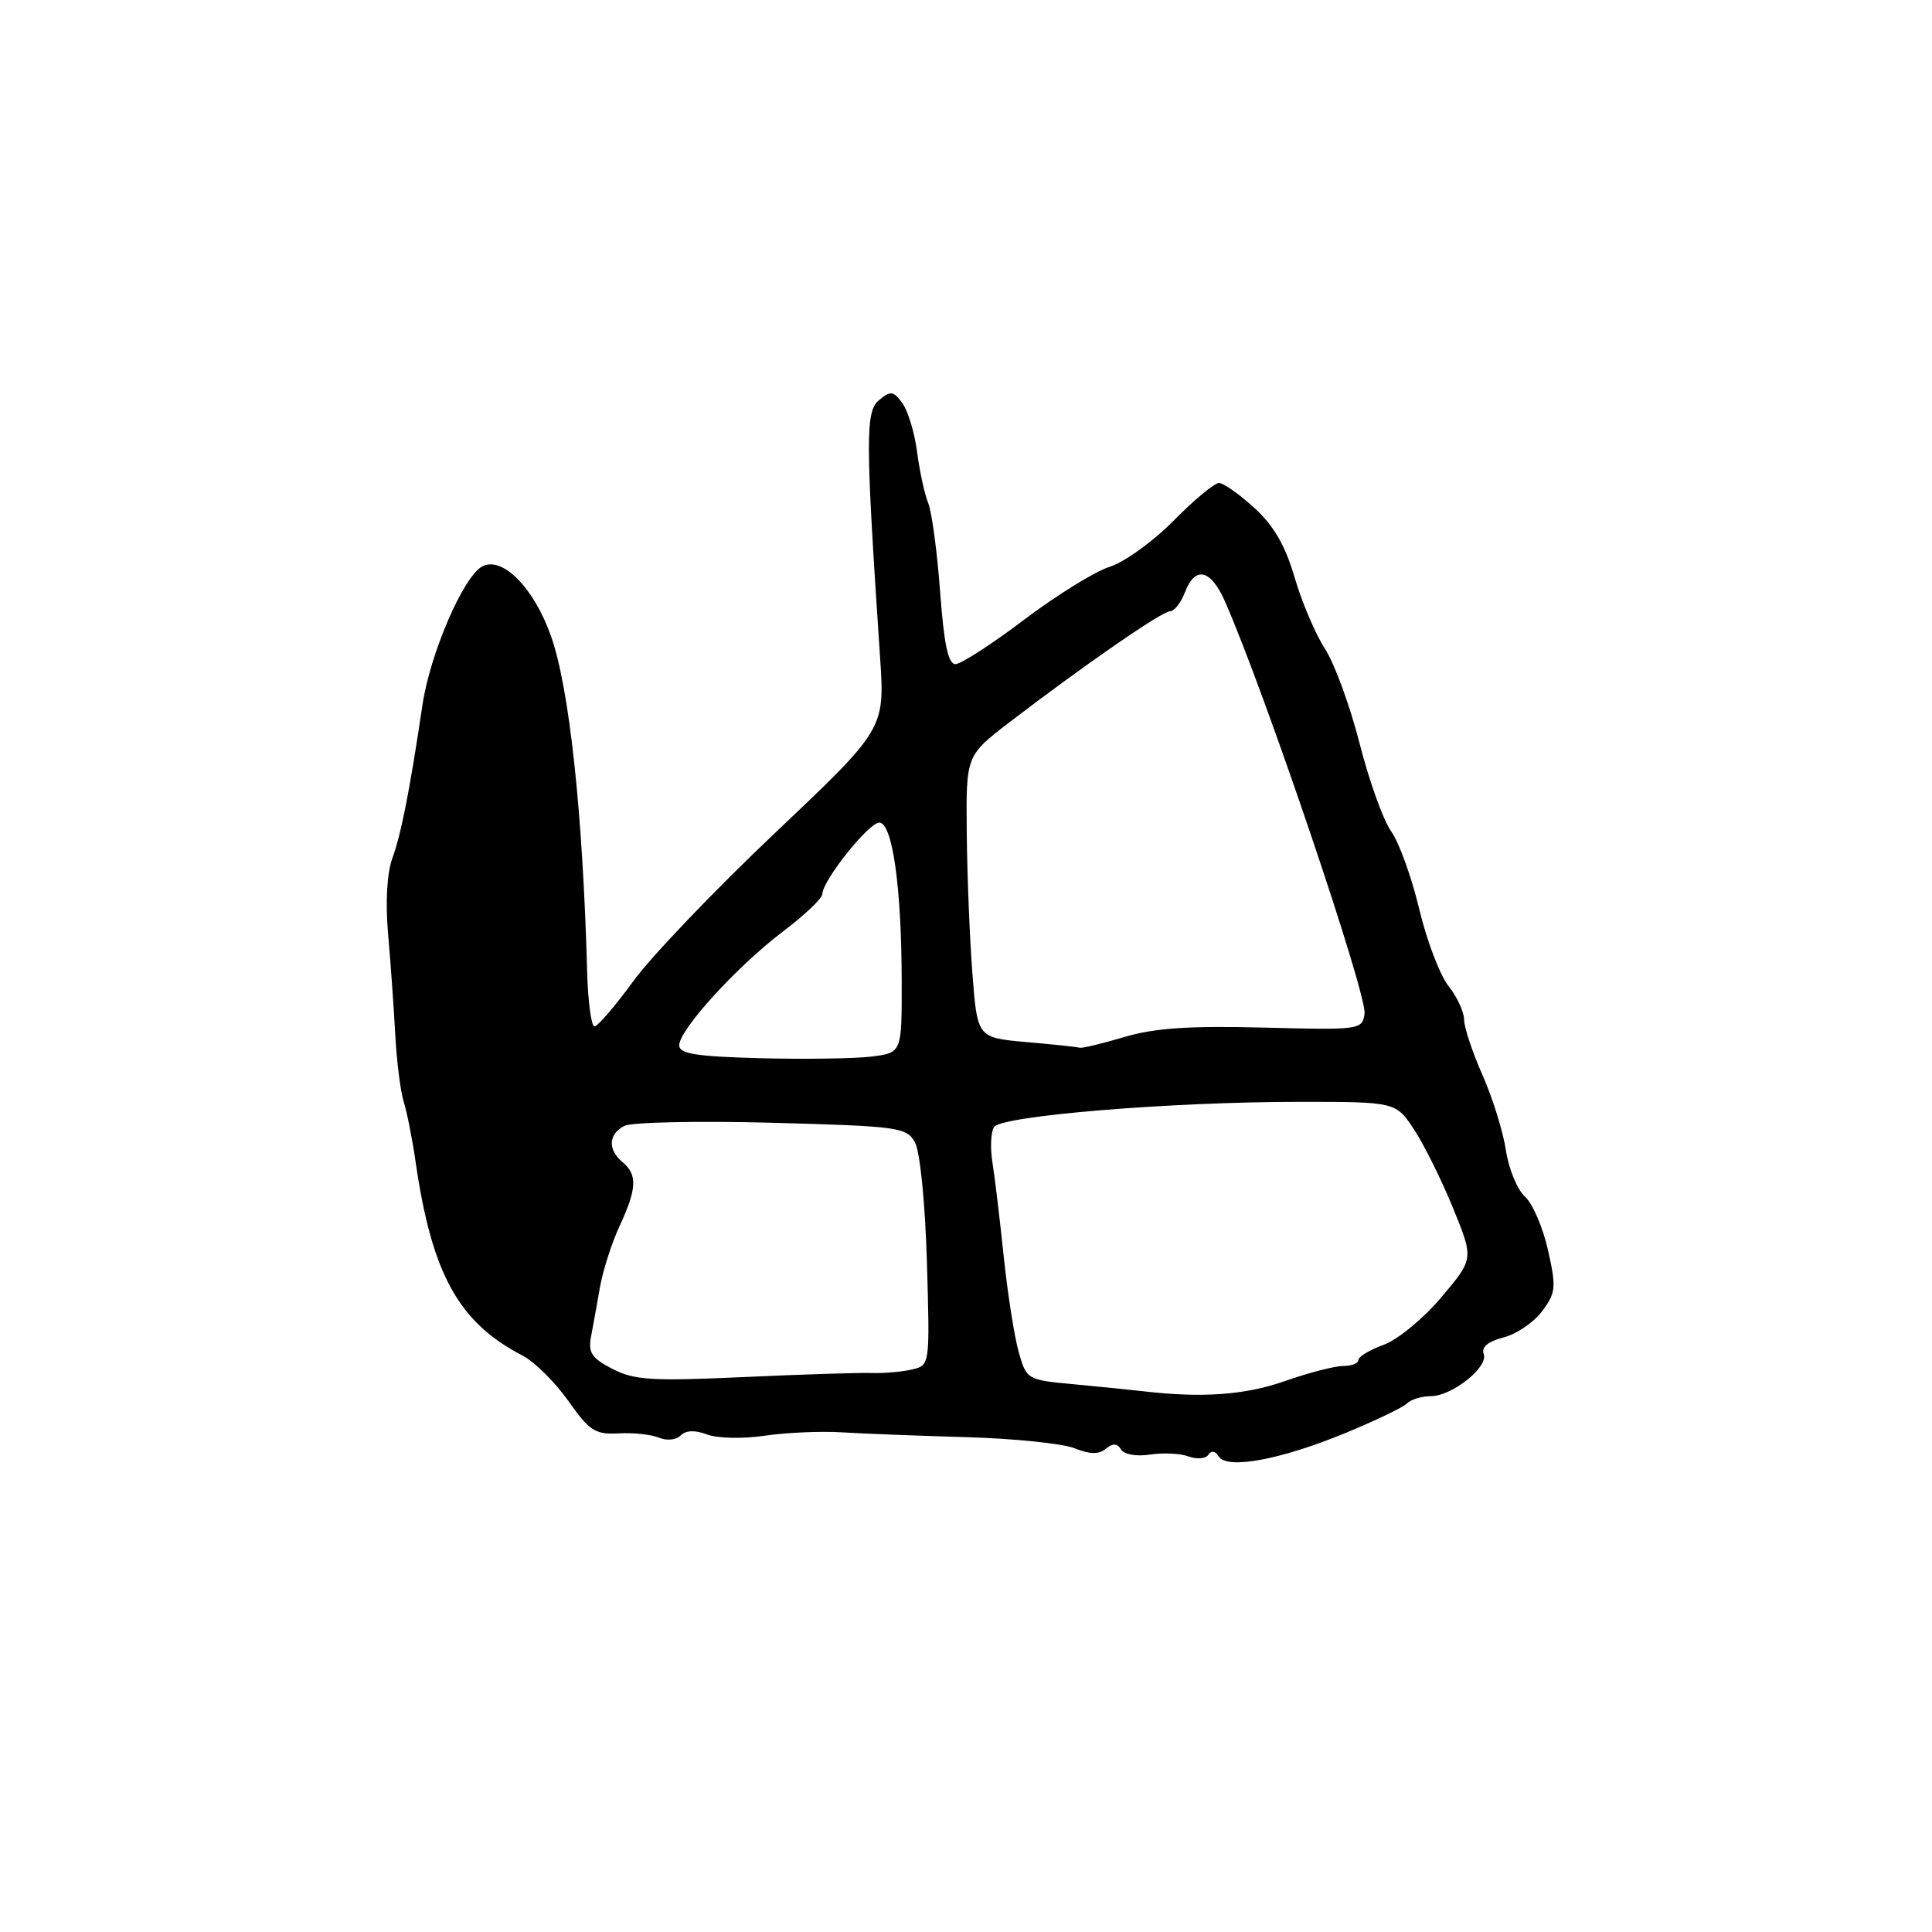 <?xml version="1.0" encoding="UTF-8" standalone="no"?>
<!DOCTYPE svg PUBLIC "-//W3C//DTD SVG 1.1//EN" "http://www.w3.org/Graphics/SVG/1.1/DTD/svg11.dtd" >
<svg xmlns="http://www.w3.org/2000/svg" xmlns:xlink="http://www.w3.org/1999/xlink" version="1.1" viewBox="0 0 256 256">
 <g >
 <path fill="currentColor"
d=" M 161.49 192.99 C 162.58 194.74 169.67 193.43 178.26 189.89 C 182.24 188.25 185.92 186.48 186.44 185.96 C 186.97 185.43 188.37 185.00 189.57 185.00 C 192.41 185.00 197.27 181.13 196.60 179.40 C 196.26 178.51 197.16 177.76 199.21 177.22 C 200.94 176.78 203.25 175.21 204.34 173.74 C 206.16 171.31 206.23 170.60 205.12 165.65 C 204.45 162.67 203.08 159.47 202.06 158.55 C 201.04 157.63 199.91 154.87 199.54 152.42 C 199.17 149.96 197.78 145.48 196.44 142.45 C 195.10 139.42 194.00 136.12 194.00 135.11 C 194.00 134.10 193.07 132.08 191.92 130.63 C 190.78 129.18 189.03 124.57 188.04 120.39 C 187.04 116.22 185.38 111.61 184.33 110.15 C 183.29 108.69 181.41 103.45 180.15 98.50 C 178.89 93.55 176.83 87.92 175.57 85.98 C 174.31 84.04 172.50 79.79 171.55 76.54 C 170.32 72.31 168.80 69.67 166.22 67.31 C 164.23 65.49 162.12 64.00 161.52 64.00 C 160.92 64.00 158.21 66.25 155.51 68.99 C 152.81 71.73 149.00 74.48 147.05 75.10 C 145.10 75.71 140.00 78.87 135.71 82.11 C 131.43 85.35 127.33 88.00 126.60 88.00 C 125.64 88.00 125.08 85.35 124.57 78.40 C 124.18 73.12 123.47 67.83 122.99 66.65 C 122.51 65.47 121.85 62.42 121.52 59.89 C 121.19 57.35 120.31 54.44 119.57 53.42 C 118.38 51.79 118.01 51.75 116.48 53.02 C 114.66 54.53 114.67 58.03 116.61 87.04 C 117.25 96.58 117.25 96.58 102.75 110.32 C 94.77 117.87 86.29 126.74 83.90 130.03 C 81.51 133.31 79.20 136.00 78.77 136.00 C 78.35 136.00 77.91 132.74 77.80 128.75 C 77.23 107.77 75.45 91.22 73.02 84.31 C 70.76 77.89 66.56 73.63 63.89 75.06 C 61.39 76.40 56.99 86.61 55.98 93.40 C 54.31 104.64 53.17 110.48 51.99 113.72 C 51.27 115.70 51.06 119.54 51.42 123.72 C 51.75 127.45 52.18 133.43 52.37 137.02 C 52.56 140.61 53.07 144.64 53.49 145.98 C 53.92 147.32 54.63 150.91 55.07 153.96 C 57.22 168.81 60.78 175.25 69.24 179.62 C 70.82 180.44 73.55 183.14 75.30 185.62 C 78.11 189.61 78.86 190.10 81.98 189.93 C 83.92 189.82 86.32 190.08 87.32 190.50 C 88.34 190.93 89.60 190.80 90.19 190.21 C 90.89 189.51 92.10 189.47 93.70 190.08 C 95.06 190.59 98.44 190.67 101.32 190.24 C 104.17 189.82 108.75 189.62 111.50 189.79 C 114.25 189.96 121.67 190.25 128.00 190.43 C 134.32 190.61 140.79 191.27 142.37 191.90 C 144.42 192.71 145.61 192.74 146.53 191.97 C 147.46 191.21 148.03 191.23 148.54 192.06 C 148.95 192.73 150.58 193.01 152.38 192.74 C 154.09 192.47 156.40 192.58 157.50 192.99 C 158.60 193.39 159.78 193.29 160.12 192.76 C 160.51 192.17 161.04 192.26 161.49 192.99 Z  M 151.50 184.35 C 149.85 184.16 145.70 183.74 142.27 183.42 C 136.11 182.85 136.02 182.80 134.99 179.17 C 134.41 177.15 133.52 171.45 133.00 166.50 C 132.48 161.55 131.81 155.93 131.50 154.00 C 131.19 152.07 131.29 149.97 131.73 149.33 C 132.74 147.84 155.10 146.00 172.19 146.00 C 184.97 146.00 184.97 146.00 187.42 149.75 C 188.77 151.81 191.08 156.50 192.57 160.16 C 195.28 166.81 195.28 166.81 190.99 171.89 C 188.64 174.69 185.20 177.52 183.35 178.19 C 181.51 178.86 180.00 179.76 180.00 180.20 C 180.00 180.64 179.09 181.00 177.98 181.00 C 176.86 181.00 173.39 181.90 170.26 183.00 C 165.00 184.85 159.29 185.26 151.50 184.35 Z  M 81.16 181.39 C 78.39 179.96 77.91 179.23 78.32 177.08 C 78.59 175.66 79.13 172.70 79.51 170.50 C 79.90 168.30 81.07 164.67 82.11 162.43 C 84.39 157.53 84.48 155.64 82.50 154.00 C 80.50 152.34 80.60 150.27 82.75 149.18 C 83.71 148.70 92.50 148.51 102.28 148.77 C 119.12 149.23 120.13 149.37 121.24 151.38 C 121.91 152.59 122.59 159.38 122.82 167.20 C 123.22 180.91 123.22 180.91 120.86 181.46 C 119.56 181.77 117.15 181.98 115.50 181.93 C 113.85 181.87 106.20 182.12 98.50 182.47 C 86.39 183.02 84.05 182.88 81.16 181.39 Z  M 100.75 140.22 C 92.23 139.99 90.00 139.64 90.00 138.50 C 90.00 136.44 97.64 128.06 103.72 123.45 C 106.60 121.28 108.96 119.03 108.97 118.45 C 109.02 116.63 115.11 109.00 116.51 109.00 C 118.25 109.00 119.46 117.52 119.48 130.00 C 119.50 139.49 119.50 139.49 115.50 140.00 C 113.30 140.27 106.66 140.37 100.75 140.22 Z  M 136.00 138.08 C 129.50 137.50 129.50 137.50 128.85 129.00 C 128.49 124.33 128.15 115.91 128.10 110.31 C 128.00 100.12 128.00 100.12 133.75 95.71 C 143.65 88.13 153.96 81.00 155.03 81.00 C 155.59 81.00 156.48 79.88 157.00 78.50 C 158.36 74.93 160.44 75.41 162.34 79.75 C 167.65 91.84 181.17 131.81 180.81 134.33 C 180.51 136.45 180.19 136.49 167.41 136.16 C 157.57 135.91 152.99 136.22 148.98 137.41 C 146.04 138.29 143.38 138.92 143.07 138.83 C 142.76 138.73 139.57 138.39 136.00 138.08 Z "/>
</g>
</svg>